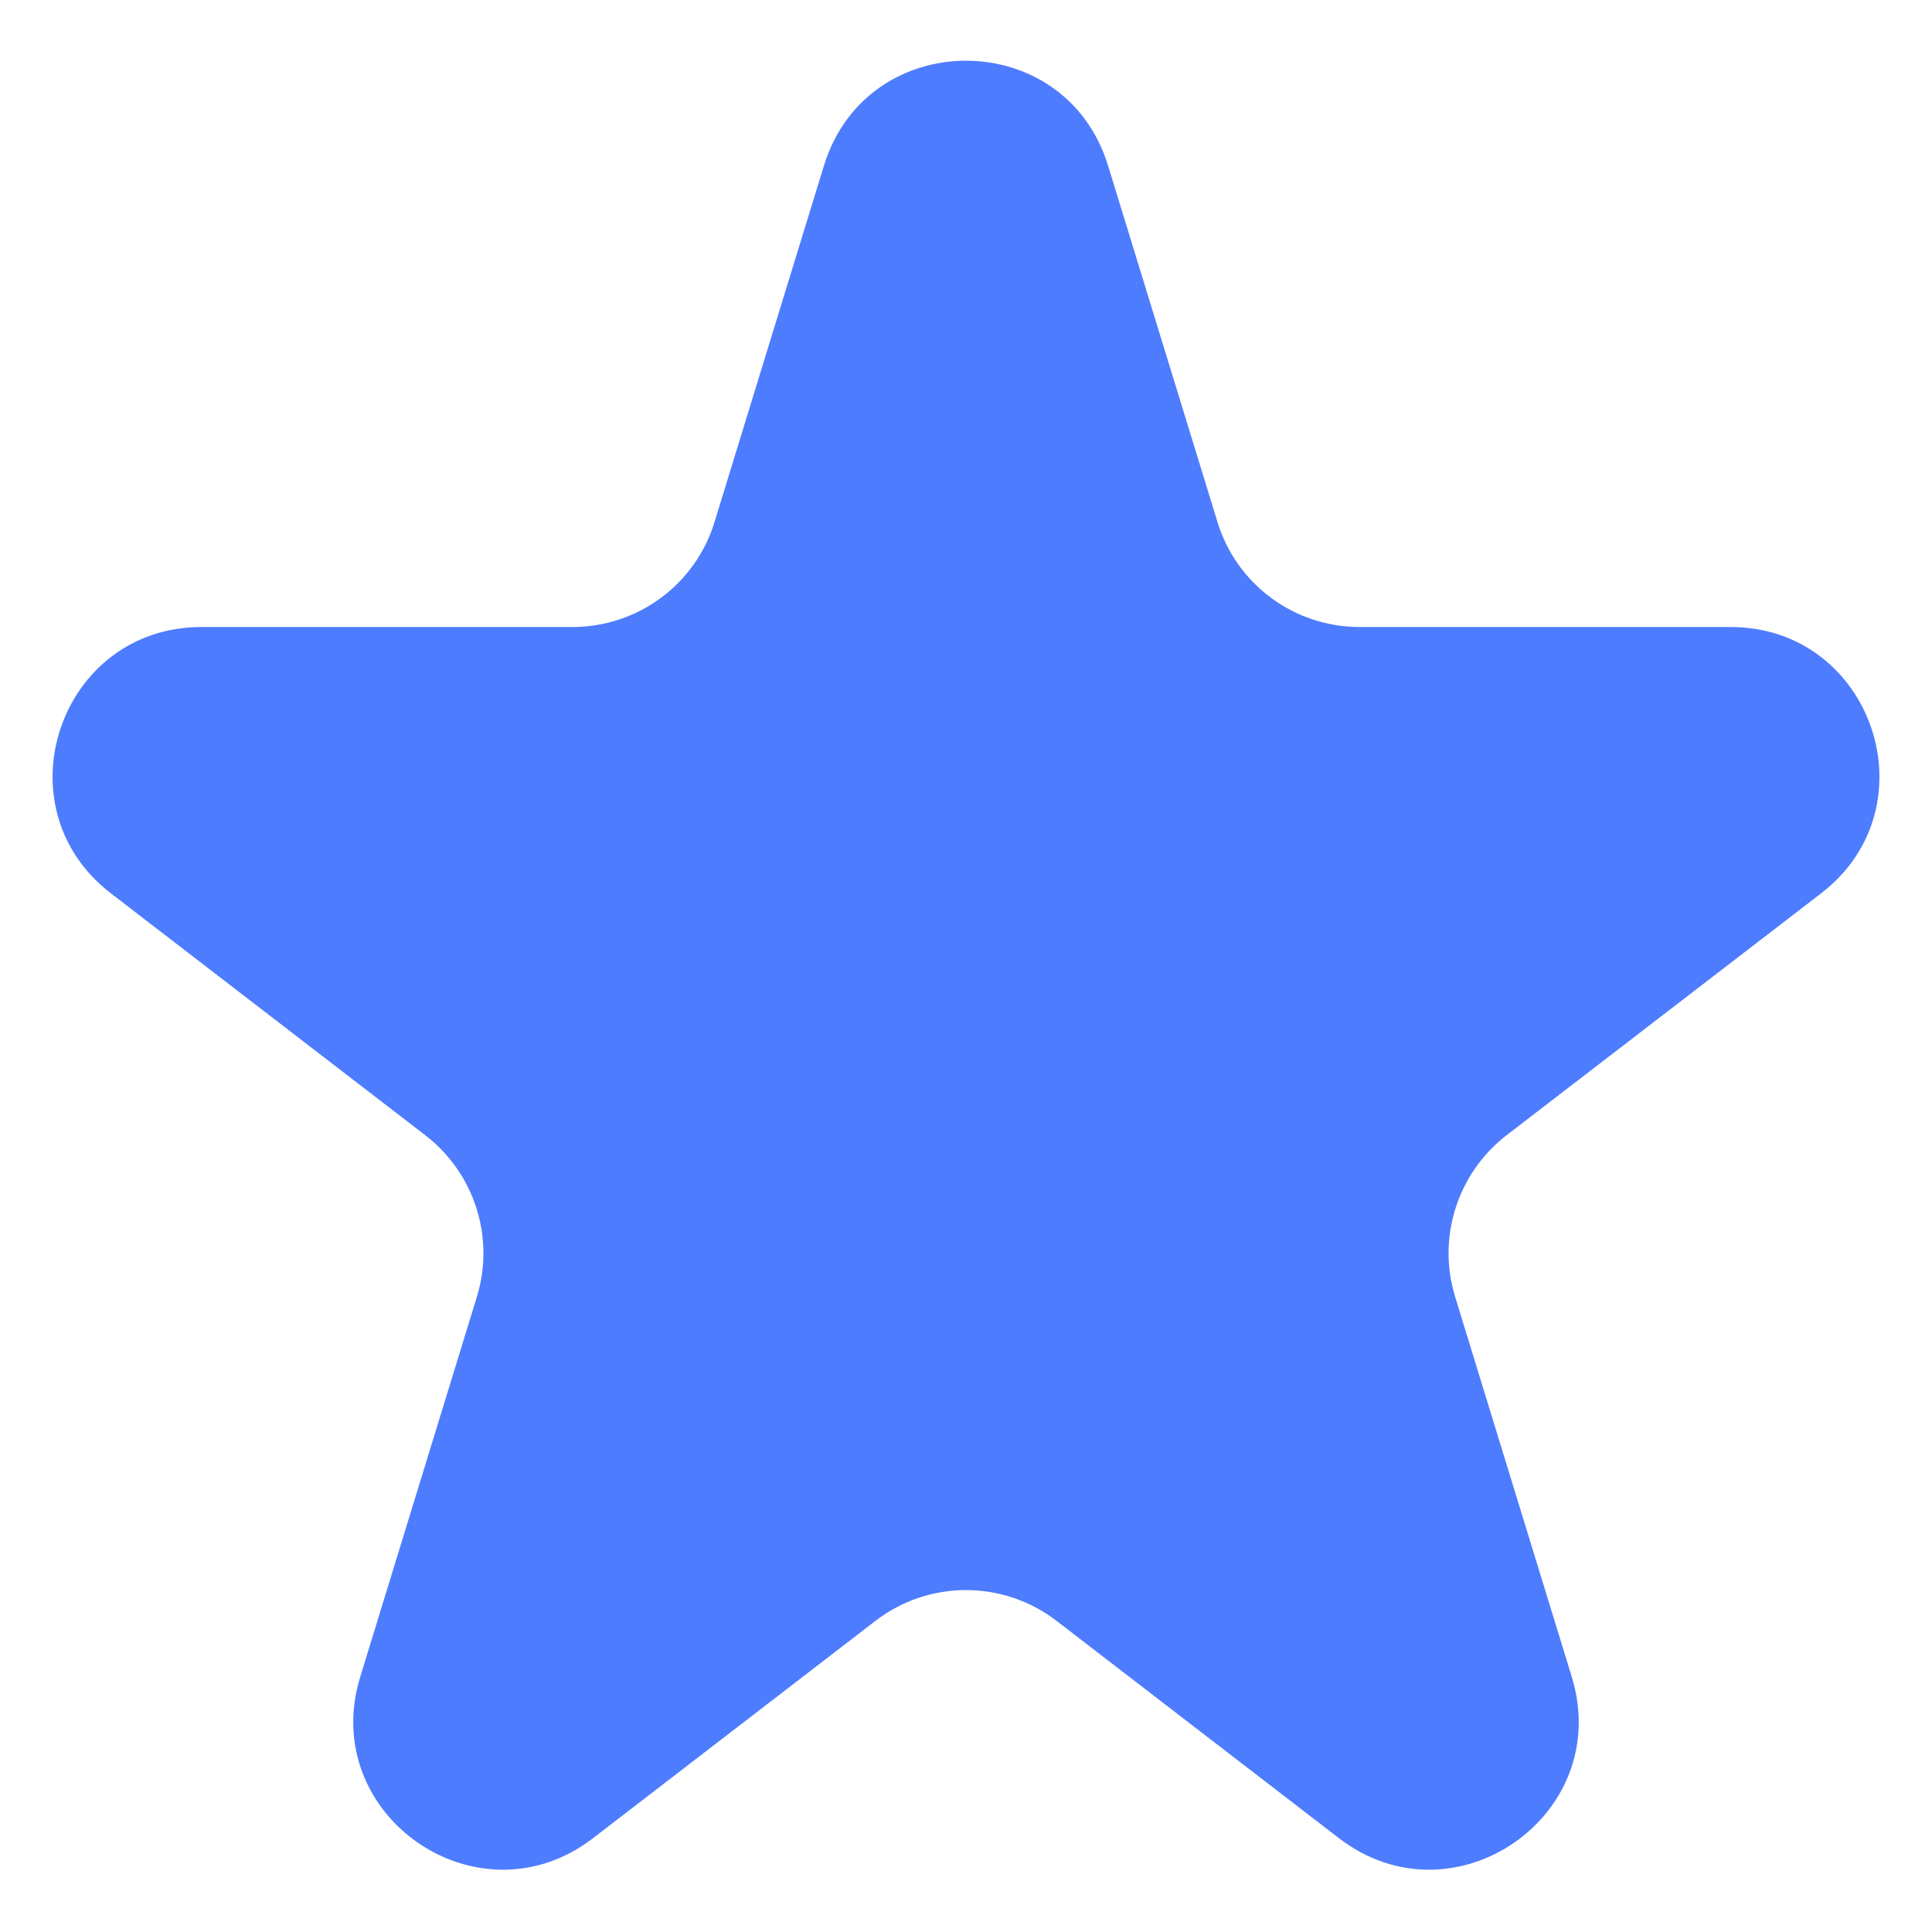<svg width="13" height="13" viewBox="0 0 13 13" fill="none" xmlns="http://www.w3.org/2000/svg">
<path d="M5.544 1.115C5.833 0.173 7.167 0.173 7.456 1.115L8.192 3.512C8.32 3.932 8.708 4.219 9.148 4.219H11.644C12.599 4.219 13.011 5.429 12.254 6.011L10.137 7.639C9.807 7.894 9.669 8.327 9.791 8.725L10.576 11.283C10.862 12.214 9.783 12.963 9.01 12.369L7.11 10.907C6.75 10.63 6.25 10.63 5.89 10.907L3.99 12.369C3.217 12.963 2.138 12.214 2.424 11.283L3.209 8.725C3.331 8.327 3.193 7.894 2.862 7.639L0.746 6.011C-0.011 5.429 0.401 4.219 1.356 4.219H3.852C4.292 4.219 4.68 3.932 4.808 3.512L5.544 1.115Z" fill="#4E7CFF"/>
</svg>
